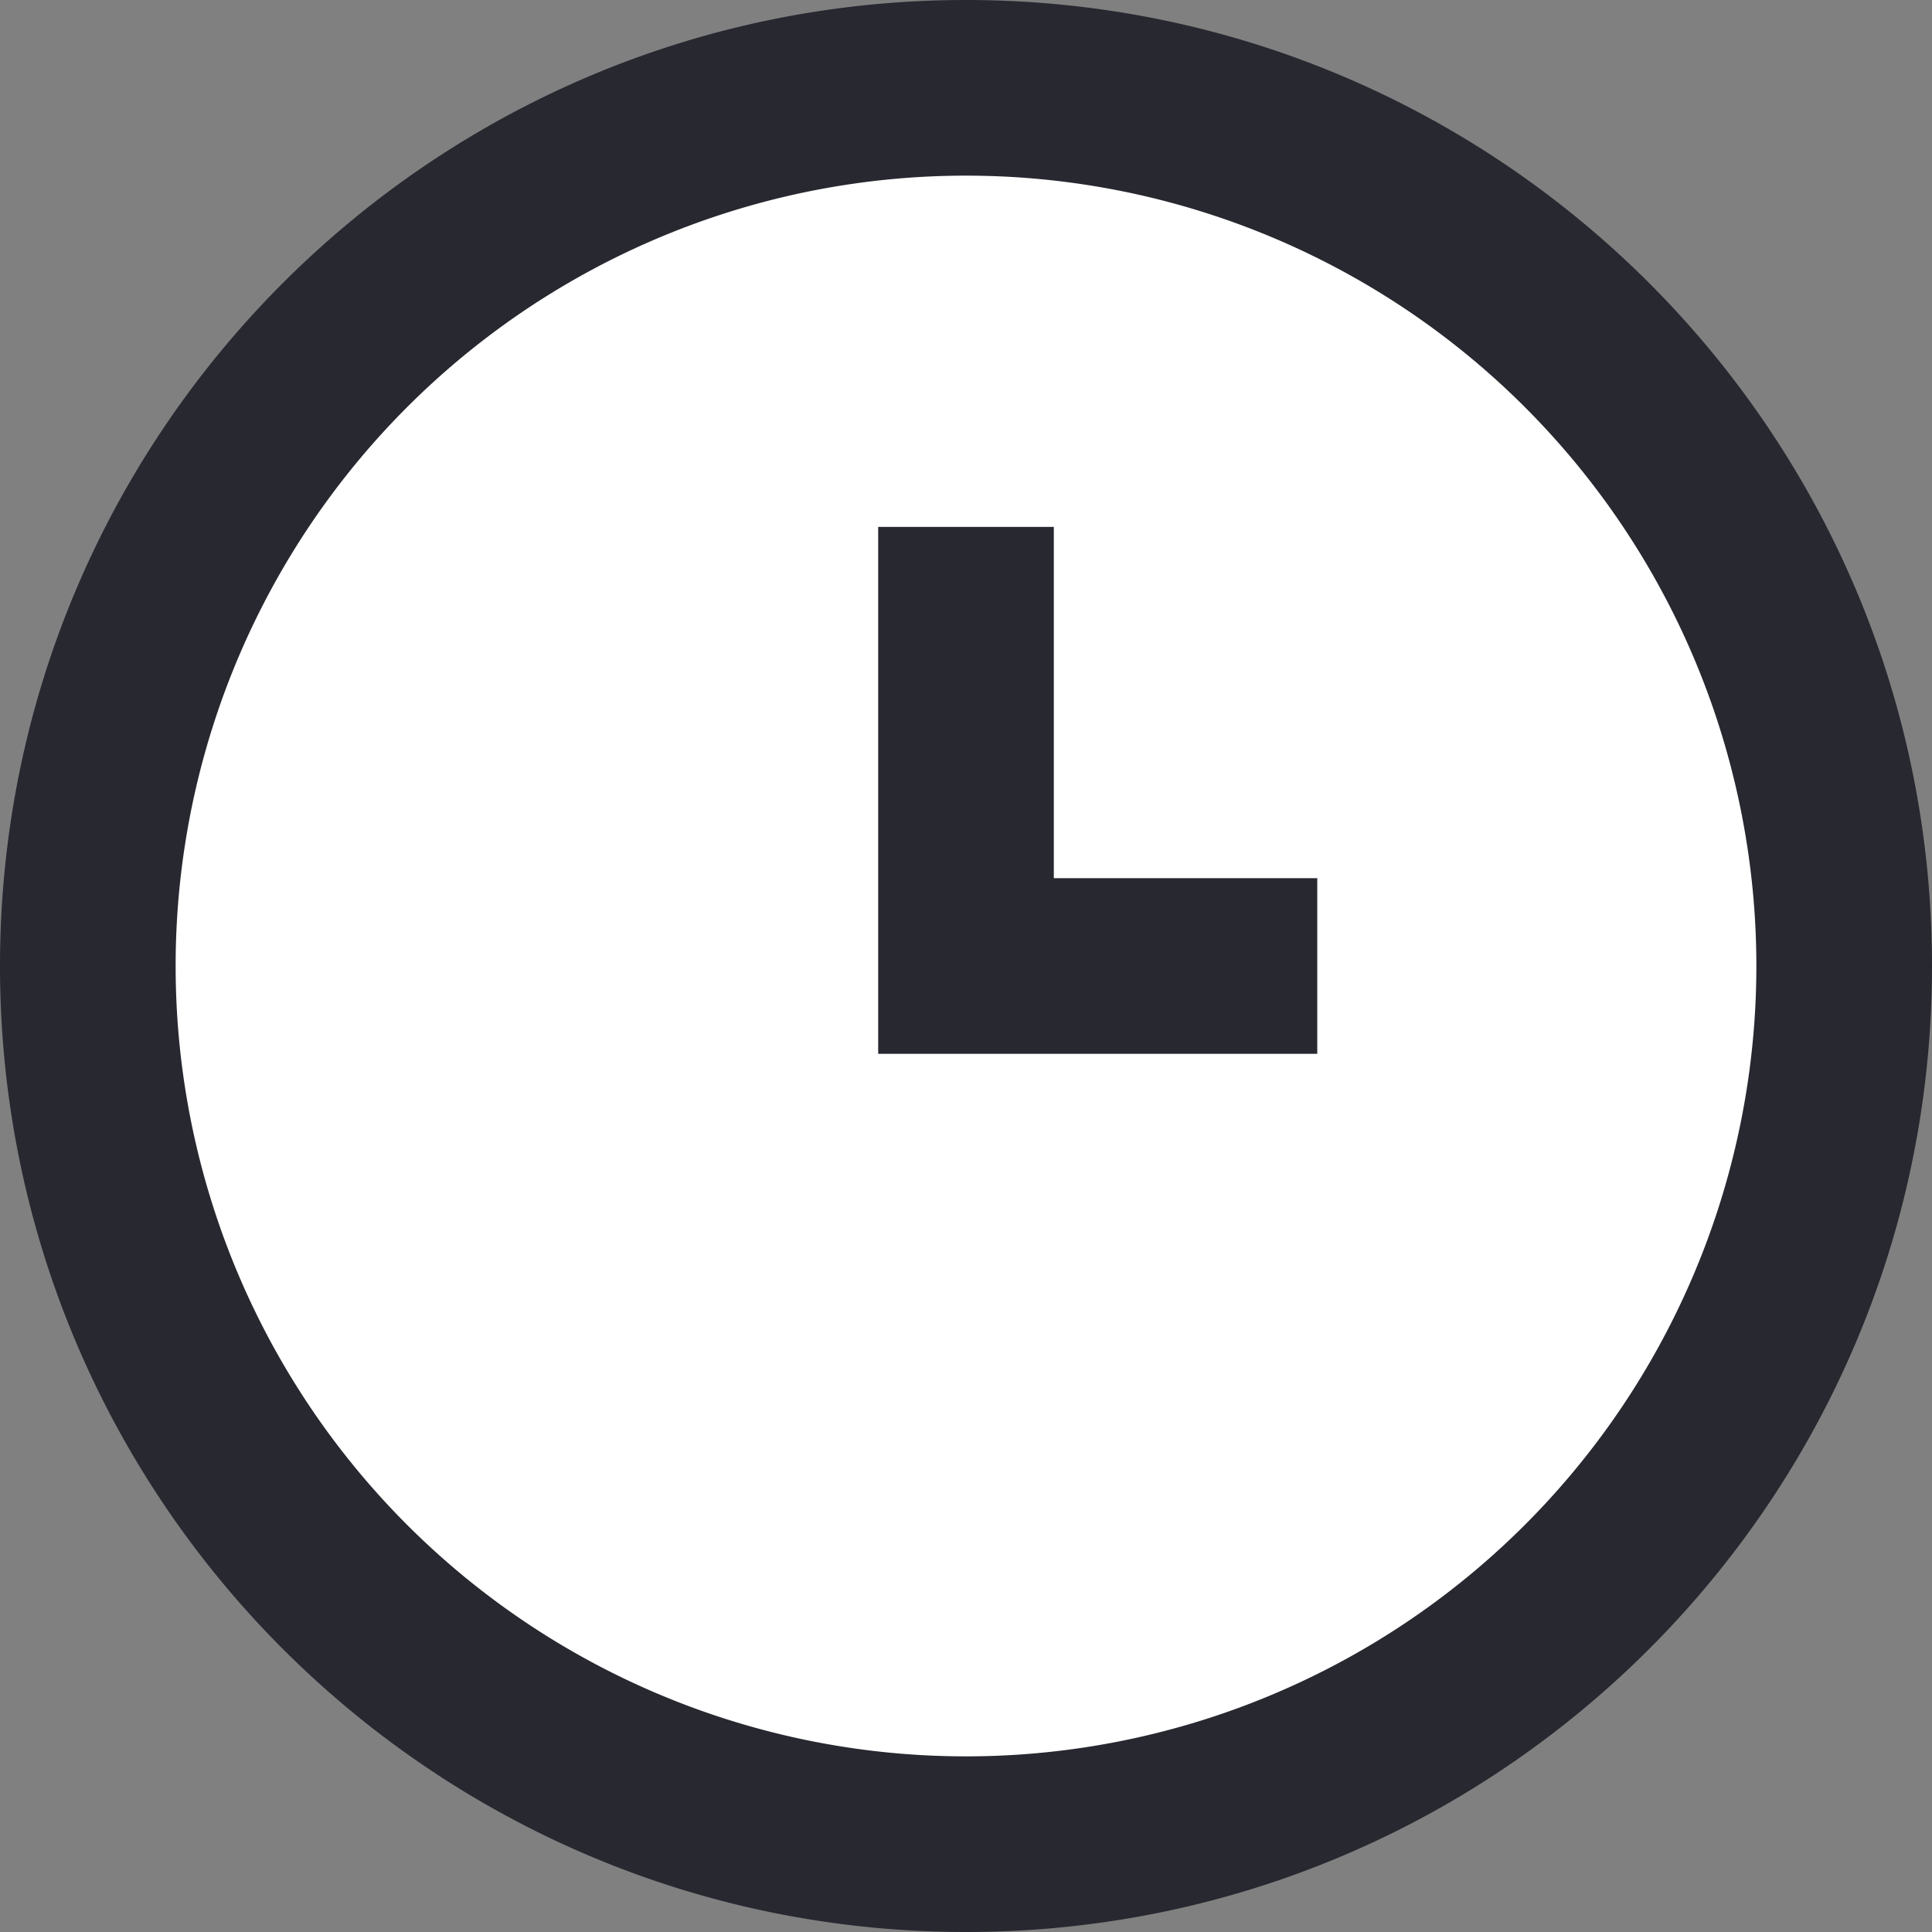 <svg xmlns="http://www.w3.org/2000/svg" width="22" height="22" viewBox="0 0 22 22"><rect x="0" y="0" width="22" height="22" fill="#808080" stroke="none"/><g><g><g><path fill="#fff" d="M11 21c5.523 0 10-4.477 10-10S16.523 1 11 1 1 5.477 1 11s4.477 10 10 10z"/></g><g><path fill="#272830" d="M11 2a9 9 0 1 1 0 18 9 9 0 0 1 0-18zm0-2C4.925 0 0 4.925 0 11s4.925 11 11 11 11-4.925 11-11S17.075 0 11 0z"/></g><g><path fill="#272830" d="M12 6v4h3v2h-5V6z"/></g></g></g></svg>